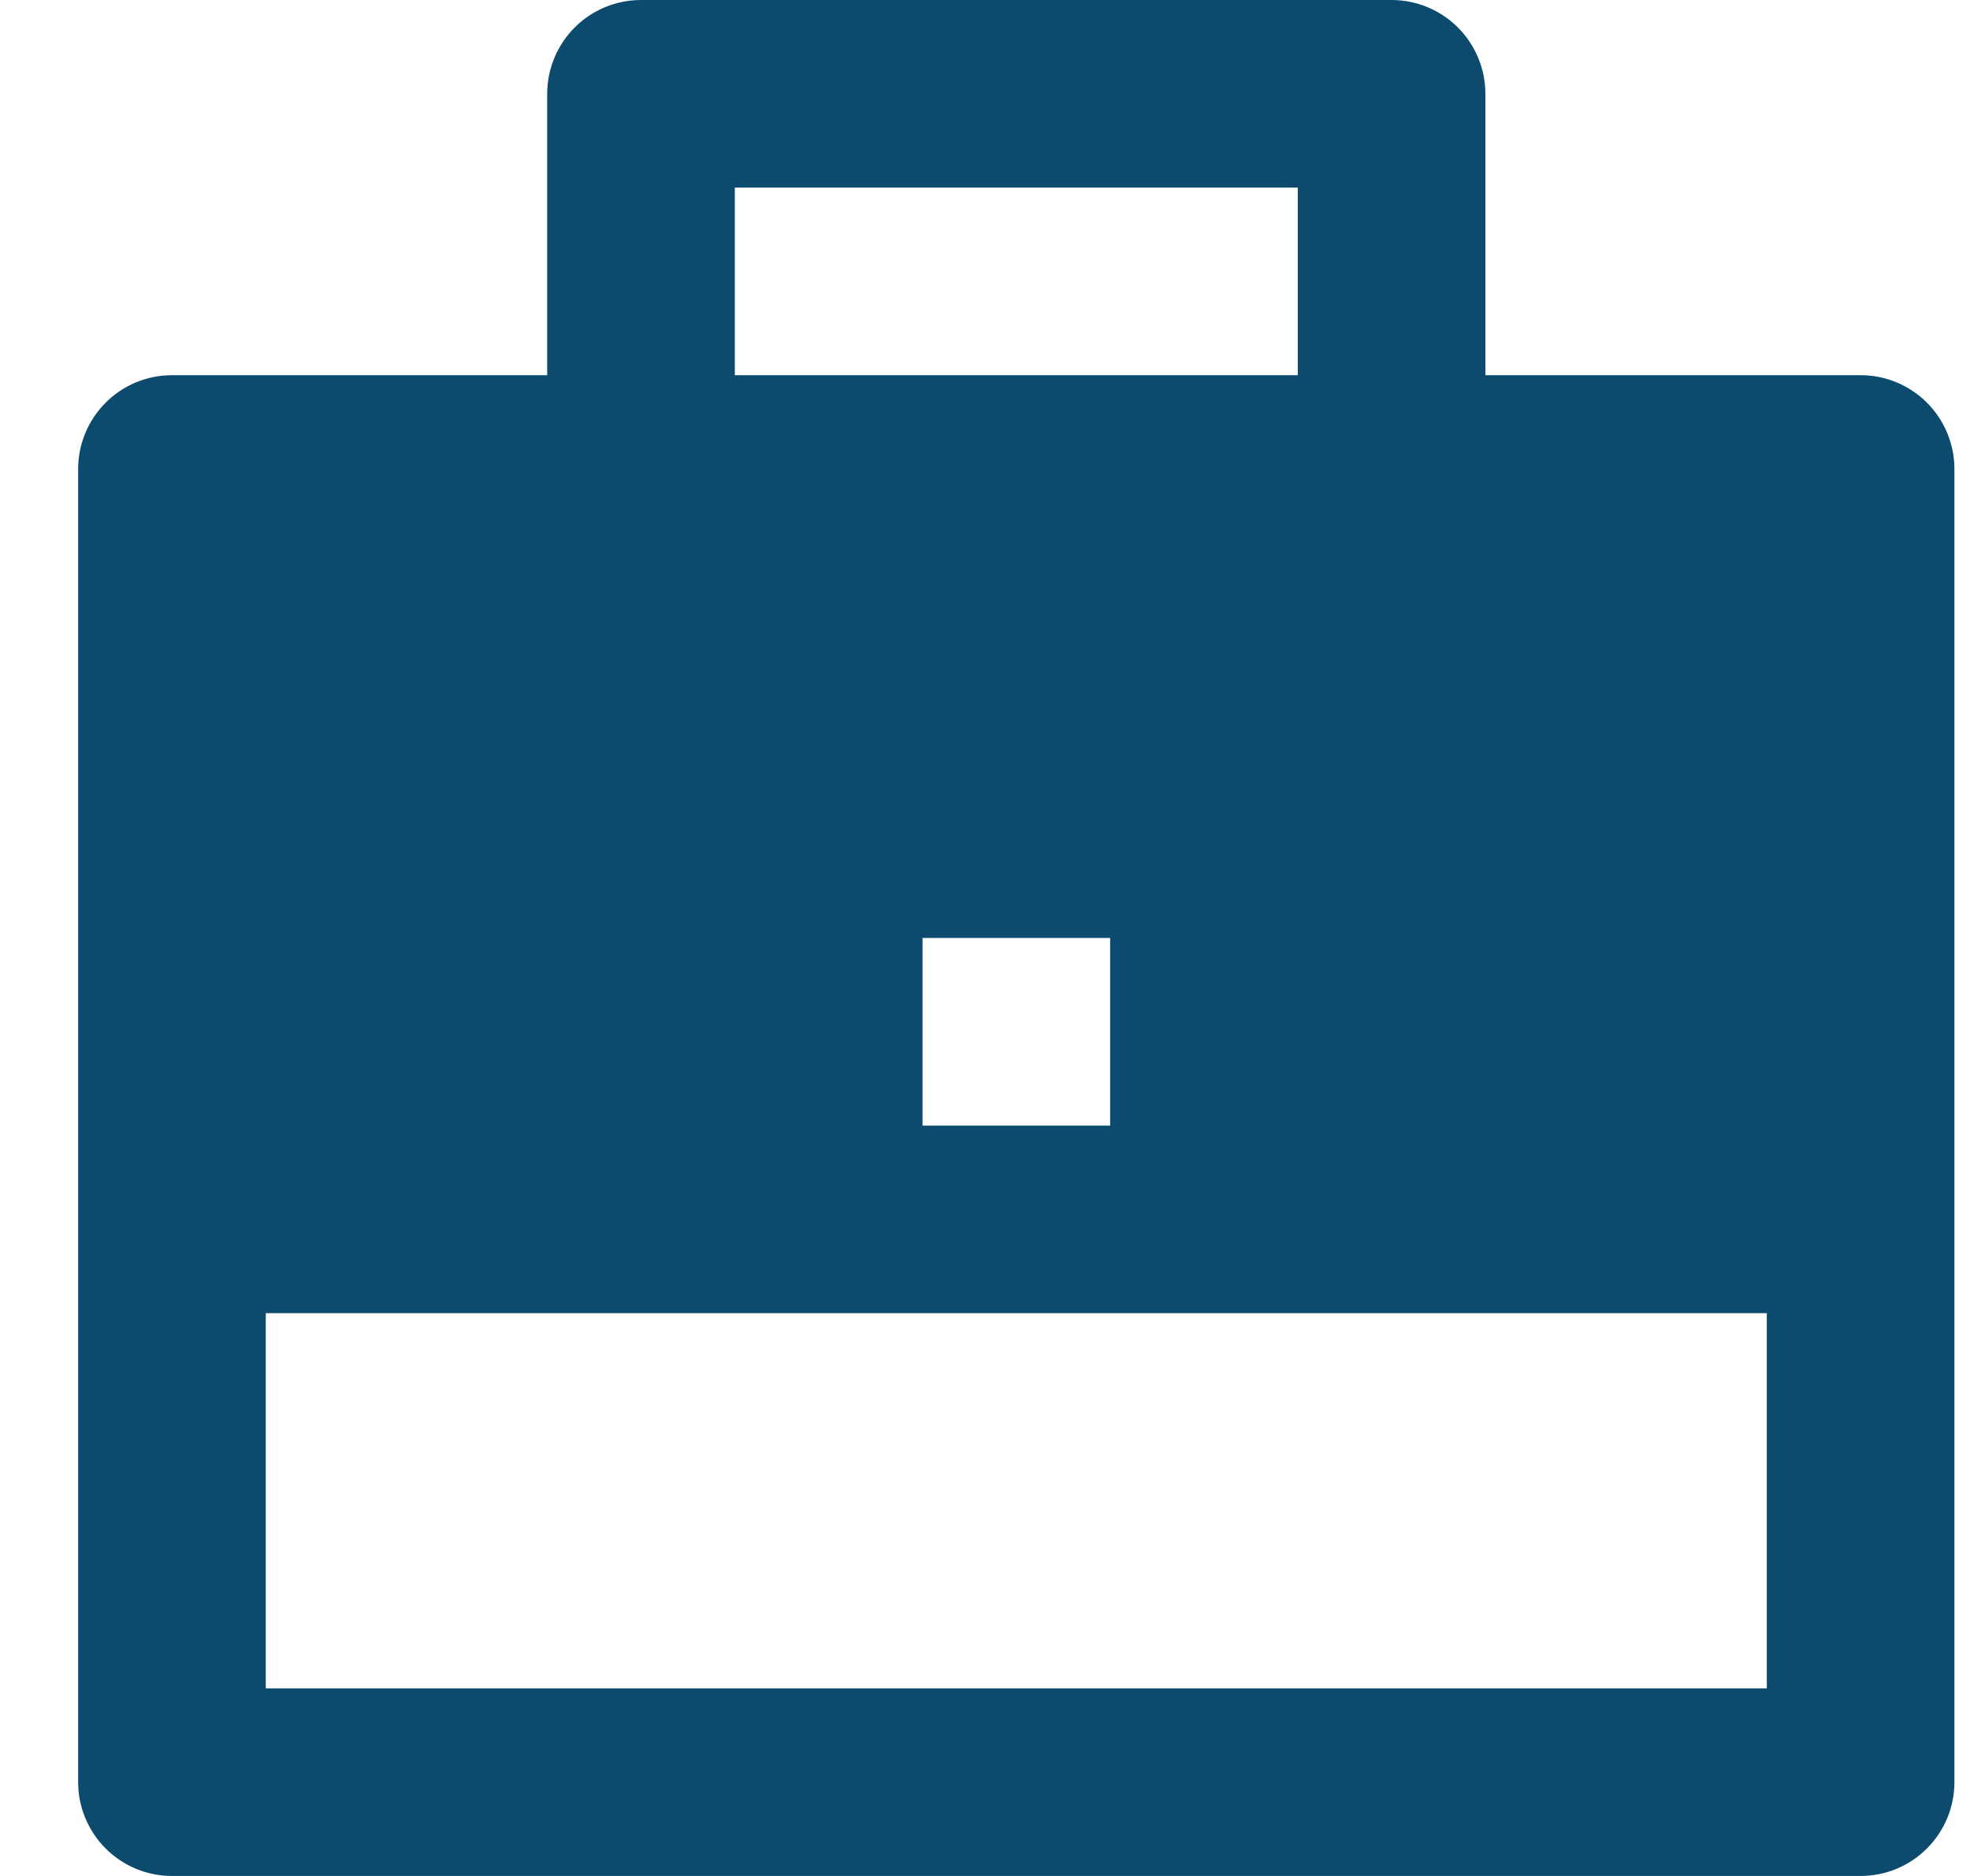 <svg width="21" height="20" viewBox="0 0 21 20" fill="none" xmlns="http://www.w3.org/2000/svg">
<path d="M5.833 4V1C5.833 0.735 5.939 0.48 6.126 0.293C6.314 0.105 6.568 0 6.833 0H14.834C15.099 0 15.353 0.105 15.541 0.293C15.728 0.48 15.834 0.735 15.834 1V4H19.834C20.099 4 20.353 4.105 20.541 4.293C20.728 4.48 20.834 4.735 20.834 5V19C20.834 19.265 20.728 19.52 20.541 19.707C20.353 19.895 20.099 20 19.834 20H1.833C1.568 20 1.314 19.895 1.126 19.707C0.939 19.52 0.833 19.265 0.833 19V5C0.833 4.735 0.939 4.48 1.126 4.293C1.314 4.105 1.568 4 1.833 4H5.833ZM2.833 14V18H18.834V14H2.833ZM9.834 10V12H11.834V10H9.834ZM7.833 2V4H13.834V2H7.833Z" fill="#0C4A6E"/>
</svg>

